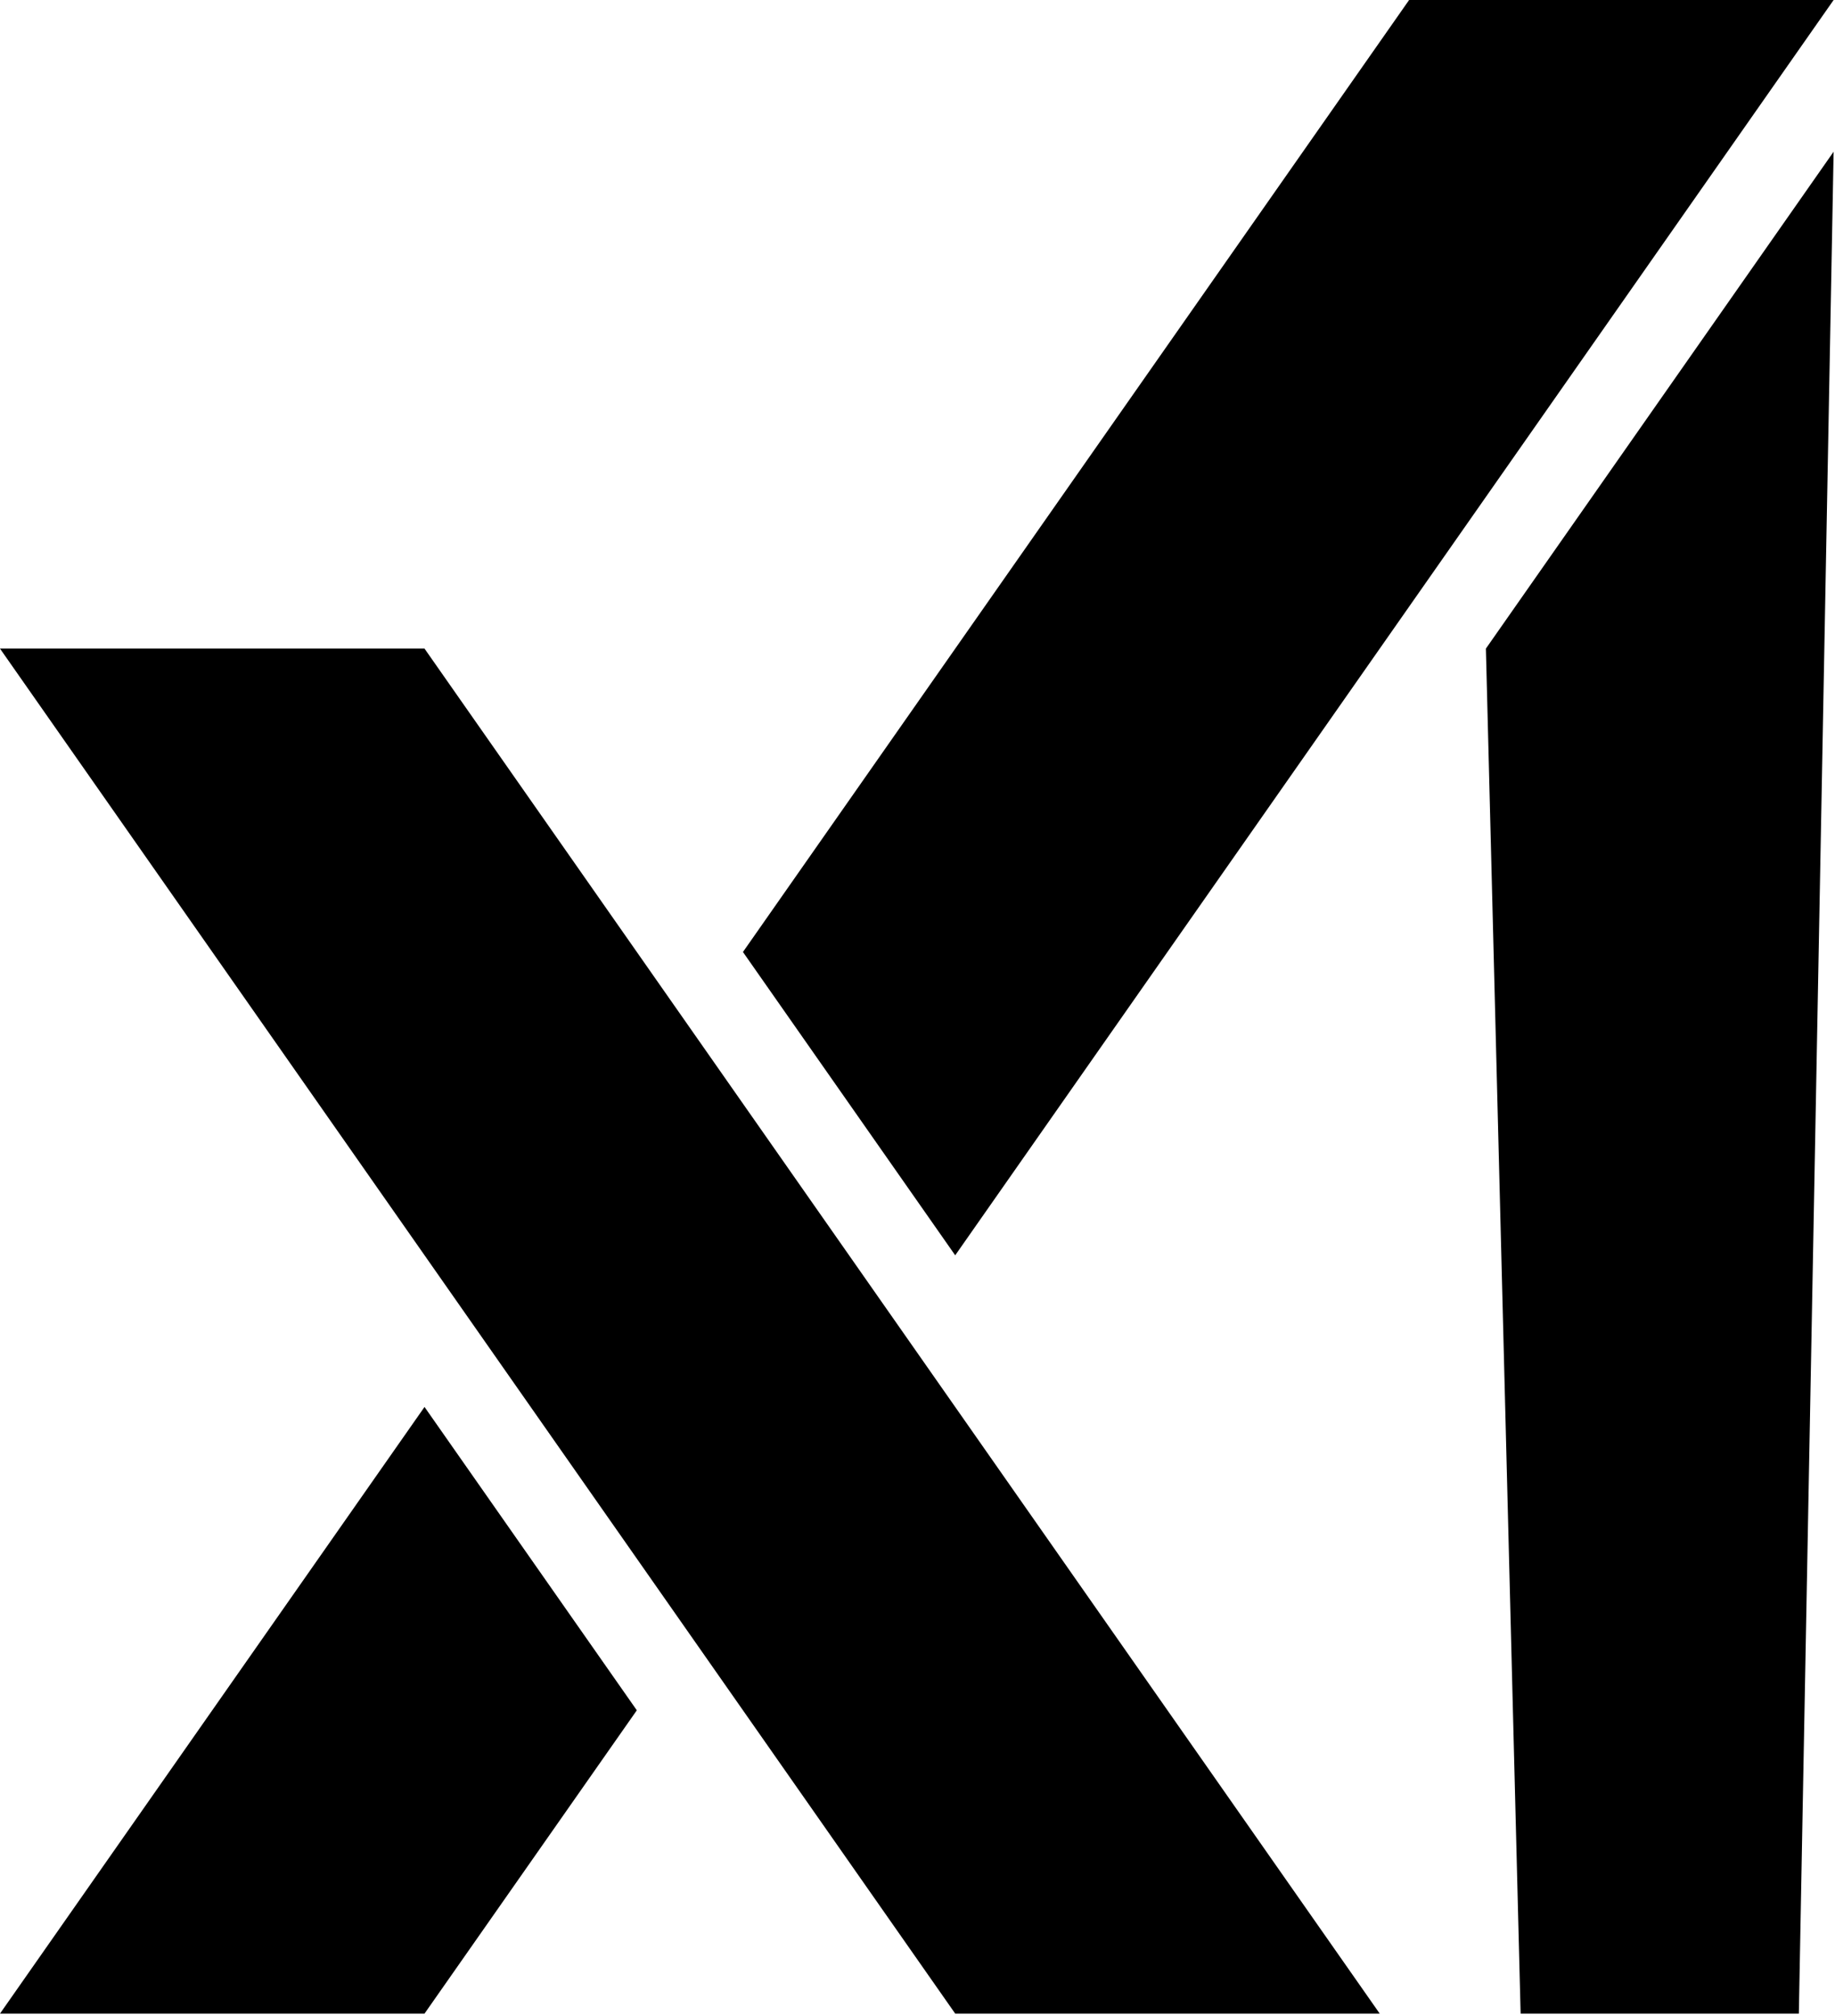 <svg width="439" height="482" viewBox="0 0 439 482" fill="none" xmlns="http://www.w3.org/2000/svg">
<path d="M355.48 155.08L363.79 481.45H430.35L438.67 36.27L355.48 155.08Z" fill="black"/>
<path d="M438.67 0H337.11L177.74 227.62L228.52 300.14L438.67 0Z" fill="black"/>
<path d="M0 481.45H101.56L152.35 408.93L101.56 336.4L0 481.45Z" fill="black"/>
<path d="M0 155.08L228.52 481.45H330.08L101.56 155.08H0Z" fill="black"/>
</svg>
